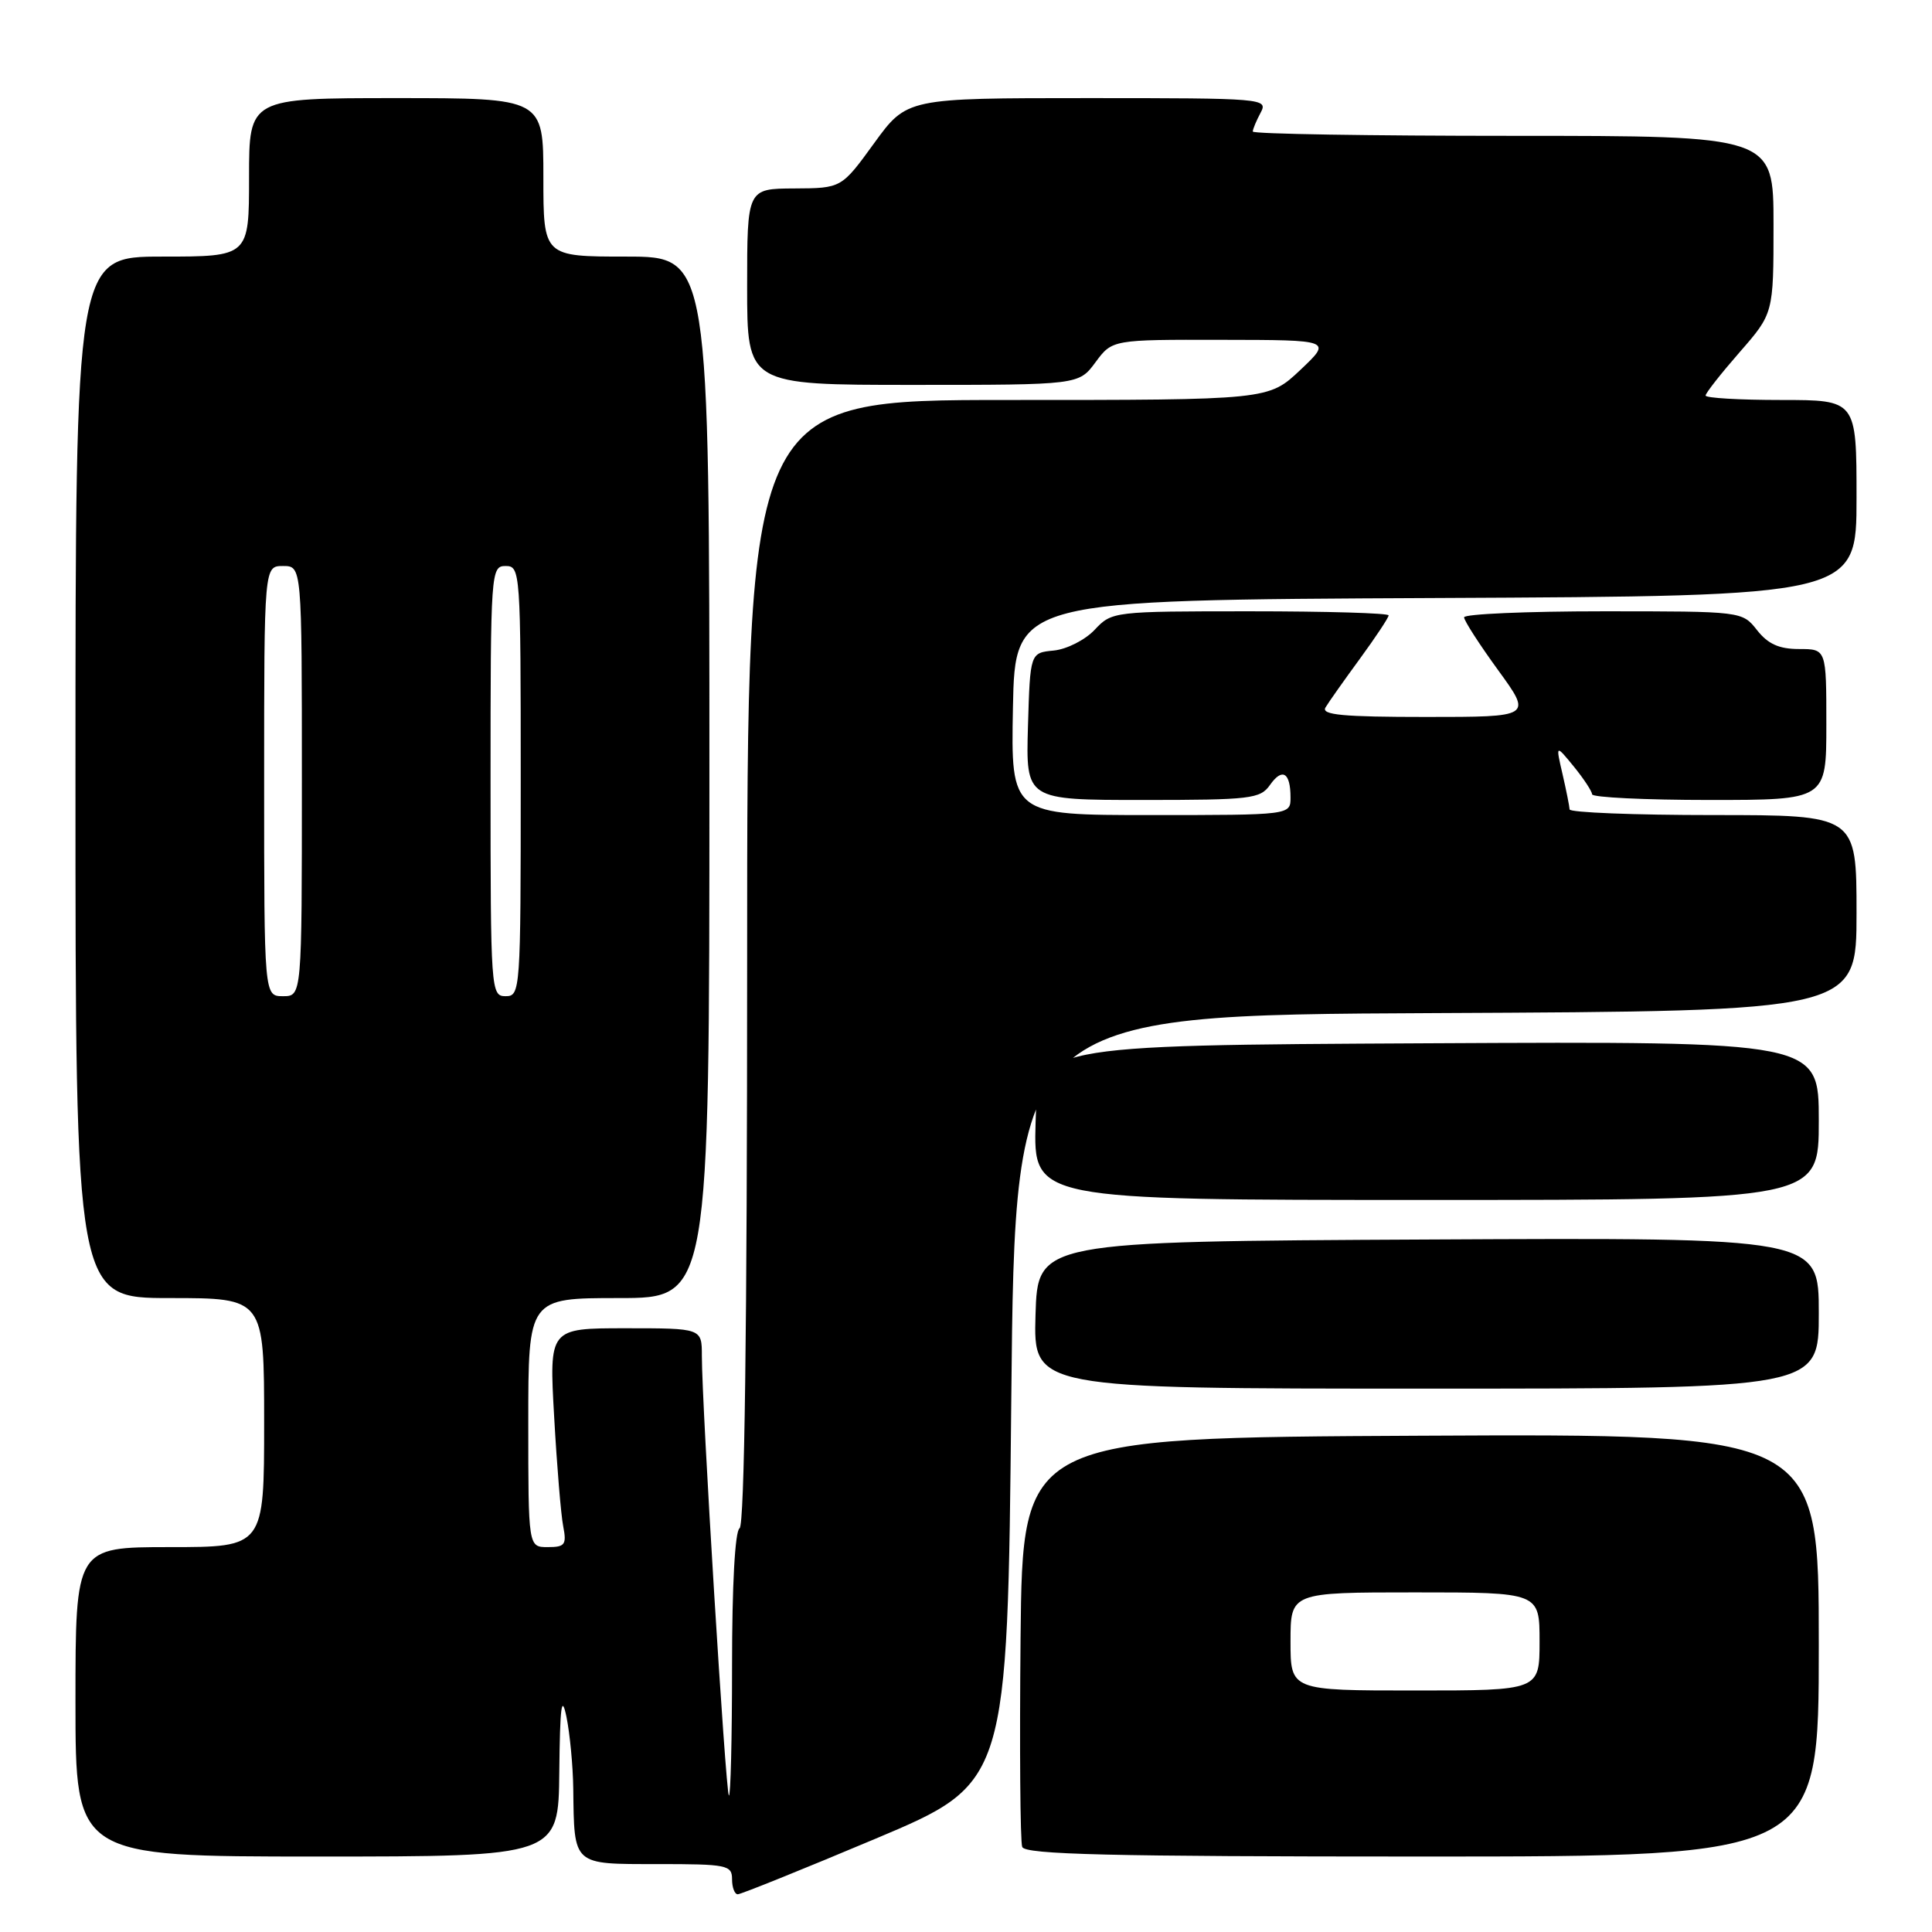 <?xml version="1.0" encoding="UTF-8" standalone="no"?>
<!DOCTYPE svg PUBLIC "-//W3C//DTD SVG 1.1//EN" "http://www.w3.org/Graphics/SVG/1.1/DTD/svg11.dtd" >
<svg xmlns="http://www.w3.org/2000/svg" xmlns:xlink="http://www.w3.org/1999/xlink" version="1.1" viewBox="0 0 256 256">
 <g >
 <path fill="currentColor"
d=" M 116.01 243.64 C 133.50 236.27 133.50 236.27 134.00 185.39 C 134.50 134.50 134.50 134.50 190.25 134.24 C 246.00 133.98 246.00 133.98 246.00 120.99 C 246.00 108.00 246.00 108.00 227.00 108.00 C 216.55 108.00 207.99 107.66 207.98 107.25 C 207.96 106.84 207.54 104.73 207.04 102.56 C 206.13 98.63 206.13 98.63 208.53 101.56 C 209.85 103.18 210.94 104.84 210.96 105.25 C 210.98 105.66 217.97 106.00 226.50 106.00 C 242.00 106.00 242.00 106.00 242.00 96.00 C 242.00 86.00 242.00 86.00 238.39 86.00 C 235.74 86.00 234.27 85.34 232.82 83.50 C 230.85 81.00 230.85 81.00 212.43 81.00 C 202.29 81.00 194.00 81.36 194.00 81.80 C 194.00 82.24 196.03 85.39 198.51 88.80 C 203.02 95.00 203.02 95.00 188.95 95.00 C 177.97 95.00 175.05 94.73 175.63 93.75 C 176.04 93.06 178.09 90.16 180.19 87.29 C 182.28 84.43 184.00 81.84 184.00 81.54 C 184.00 81.24 175.75 81.00 165.67 81.00 C 147.53 81.00 147.33 81.02 145.05 83.45 C 143.79 84.79 141.35 86.03 139.63 86.20 C 136.50 86.50 136.50 86.50 136.21 96.25 C 135.93 106.00 135.93 106.00 151.41 106.00 C 165.74 106.00 166.99 105.85 168.28 104.01 C 169.91 101.69 171.00 102.35 171.00 105.67 C 171.00 108.00 171.00 108.00 152.47 108.00 C 133.95 108.00 133.95 108.00 134.22 93.75 C 134.50 79.50 134.50 79.50 190.25 79.24 C 246.00 78.98 246.00 78.98 246.00 65.99 C 246.00 53.00 246.00 53.00 236.00 53.00 C 230.50 53.00 226.00 52.74 226.00 52.41 C 226.00 52.09 228.03 49.51 230.50 46.68 C 235.00 41.53 235.00 41.53 235.00 29.77 C 235.00 18.00 235.00 18.00 200.50 18.00 C 181.53 18.00 166.00 17.75 166.00 17.43 C 166.00 17.12 166.47 16.00 167.04 14.93 C 168.05 13.05 167.49 13.00 144.12 13.00 C 120.17 13.00 120.17 13.00 115.83 18.97 C 111.50 24.94 111.50 24.94 105.25 24.97 C 99.00 25.00 99.00 25.00 99.00 38.00 C 99.00 51.00 99.00 51.00 120.97 51.00 C 142.94 51.00 142.94 51.00 145.16 48.00 C 147.38 45.00 147.38 45.00 161.94 45.03 C 176.50 45.05 176.50 45.05 172.29 49.03 C 168.08 53.00 168.08 53.00 133.54 53.00 C 99.00 53.00 99.00 53.00 99.00 127.44 C 99.00 175.99 98.65 202.10 98.00 202.50 C 97.39 202.87 97.00 210.07 97.00 220.73 C 97.00 230.41 96.81 238.14 96.58 237.91 C 96.15 237.48 93.00 186.25 93.00 179.65 C 93.00 176.00 93.00 176.00 82.88 176.00 C 72.76 176.00 72.76 176.00 73.43 187.75 C 73.79 194.21 74.33 200.74 74.63 202.25 C 75.10 204.68 74.86 205.00 72.58 205.00 C 70.00 205.00 70.00 205.00 70.00 188.50 C 70.00 172.00 70.00 172.00 82.00 172.00 C 94.00 172.00 94.00 172.00 94.00 103.00 C 94.00 34.00 94.00 34.00 83.00 34.00 C 72.00 34.00 72.00 34.00 72.00 23.50 C 72.00 13.00 72.00 13.00 52.50 13.00 C 33.00 13.00 33.00 13.00 33.00 23.50 C 33.00 34.00 33.00 34.00 21.50 34.00 C 10.00 34.00 10.00 34.00 10.00 103.00 C 10.00 172.00 10.00 172.00 22.50 172.00 C 35.00 172.00 35.00 172.00 35.00 188.50 C 35.00 205.00 35.00 205.00 22.50 205.00 C 10.00 205.00 10.00 205.00 10.00 225.50 C 10.00 246.00 10.00 246.00 42.00 246.00 C 74.00 246.00 74.00 246.00 74.11 234.75 C 74.20 226.04 74.42 224.40 75.06 227.50 C 75.51 229.70 75.92 233.97 75.96 237.00 C 76.09 247.25 75.81 247.00 87.12 247.00 C 96.33 247.00 97.00 247.13 97.00 249.00 C 97.00 250.10 97.34 251.00 97.76 251.00 C 98.18 251.00 106.39 247.69 116.01 243.64 Z  M 241.00 217.99 C 241.00 189.98 241.00 189.98 188.25 190.24 C 135.50 190.50 135.50 190.50 135.23 216.98 C 135.09 231.55 135.18 244.04 135.45 244.73 C 135.83 245.73 147.02 246.00 188.47 246.00 C 241.00 246.00 241.00 246.00 241.00 217.99 Z  M 241.00 173.99 C 241.00 163.98 241.00 163.98 189.25 164.24 C 137.50 164.50 137.50 164.50 137.21 174.25 C 136.93 184.00 136.93 184.00 188.96 184.00 C 241.00 184.00 241.00 184.00 241.00 173.99 Z  M 241.00 148.49 C 241.00 137.98 241.00 137.98 189.25 138.24 C 137.50 138.50 137.50 138.50 137.22 148.75 C 136.93 159.00 136.93 159.00 188.97 159.00 C 241.00 159.00 241.00 159.00 241.00 148.49 Z  M 35.00 103.50 C 35.00 75.00 35.00 75.00 37.50 75.00 C 40.00 75.00 40.00 75.00 40.00 103.50 C 40.00 132.00 40.00 132.00 37.50 132.00 C 35.00 132.00 35.00 132.00 35.00 103.50 Z  M 65.00 103.50 C 65.00 75.67 65.05 75.00 67.00 75.00 C 68.95 75.00 69.00 75.67 69.00 103.50 C 69.00 131.33 68.95 132.00 67.00 132.00 C 65.05 132.00 65.00 131.33 65.00 103.50 Z  M 171.00 217.50 C 171.00 211.00 171.00 211.00 187.50 211.00 C 204.00 211.00 204.00 211.00 204.00 217.50 C 204.00 224.00 204.00 224.00 187.50 224.00 C 171.00 224.00 171.00 224.00 171.00 217.50 Z "/>
</g>
</svg>